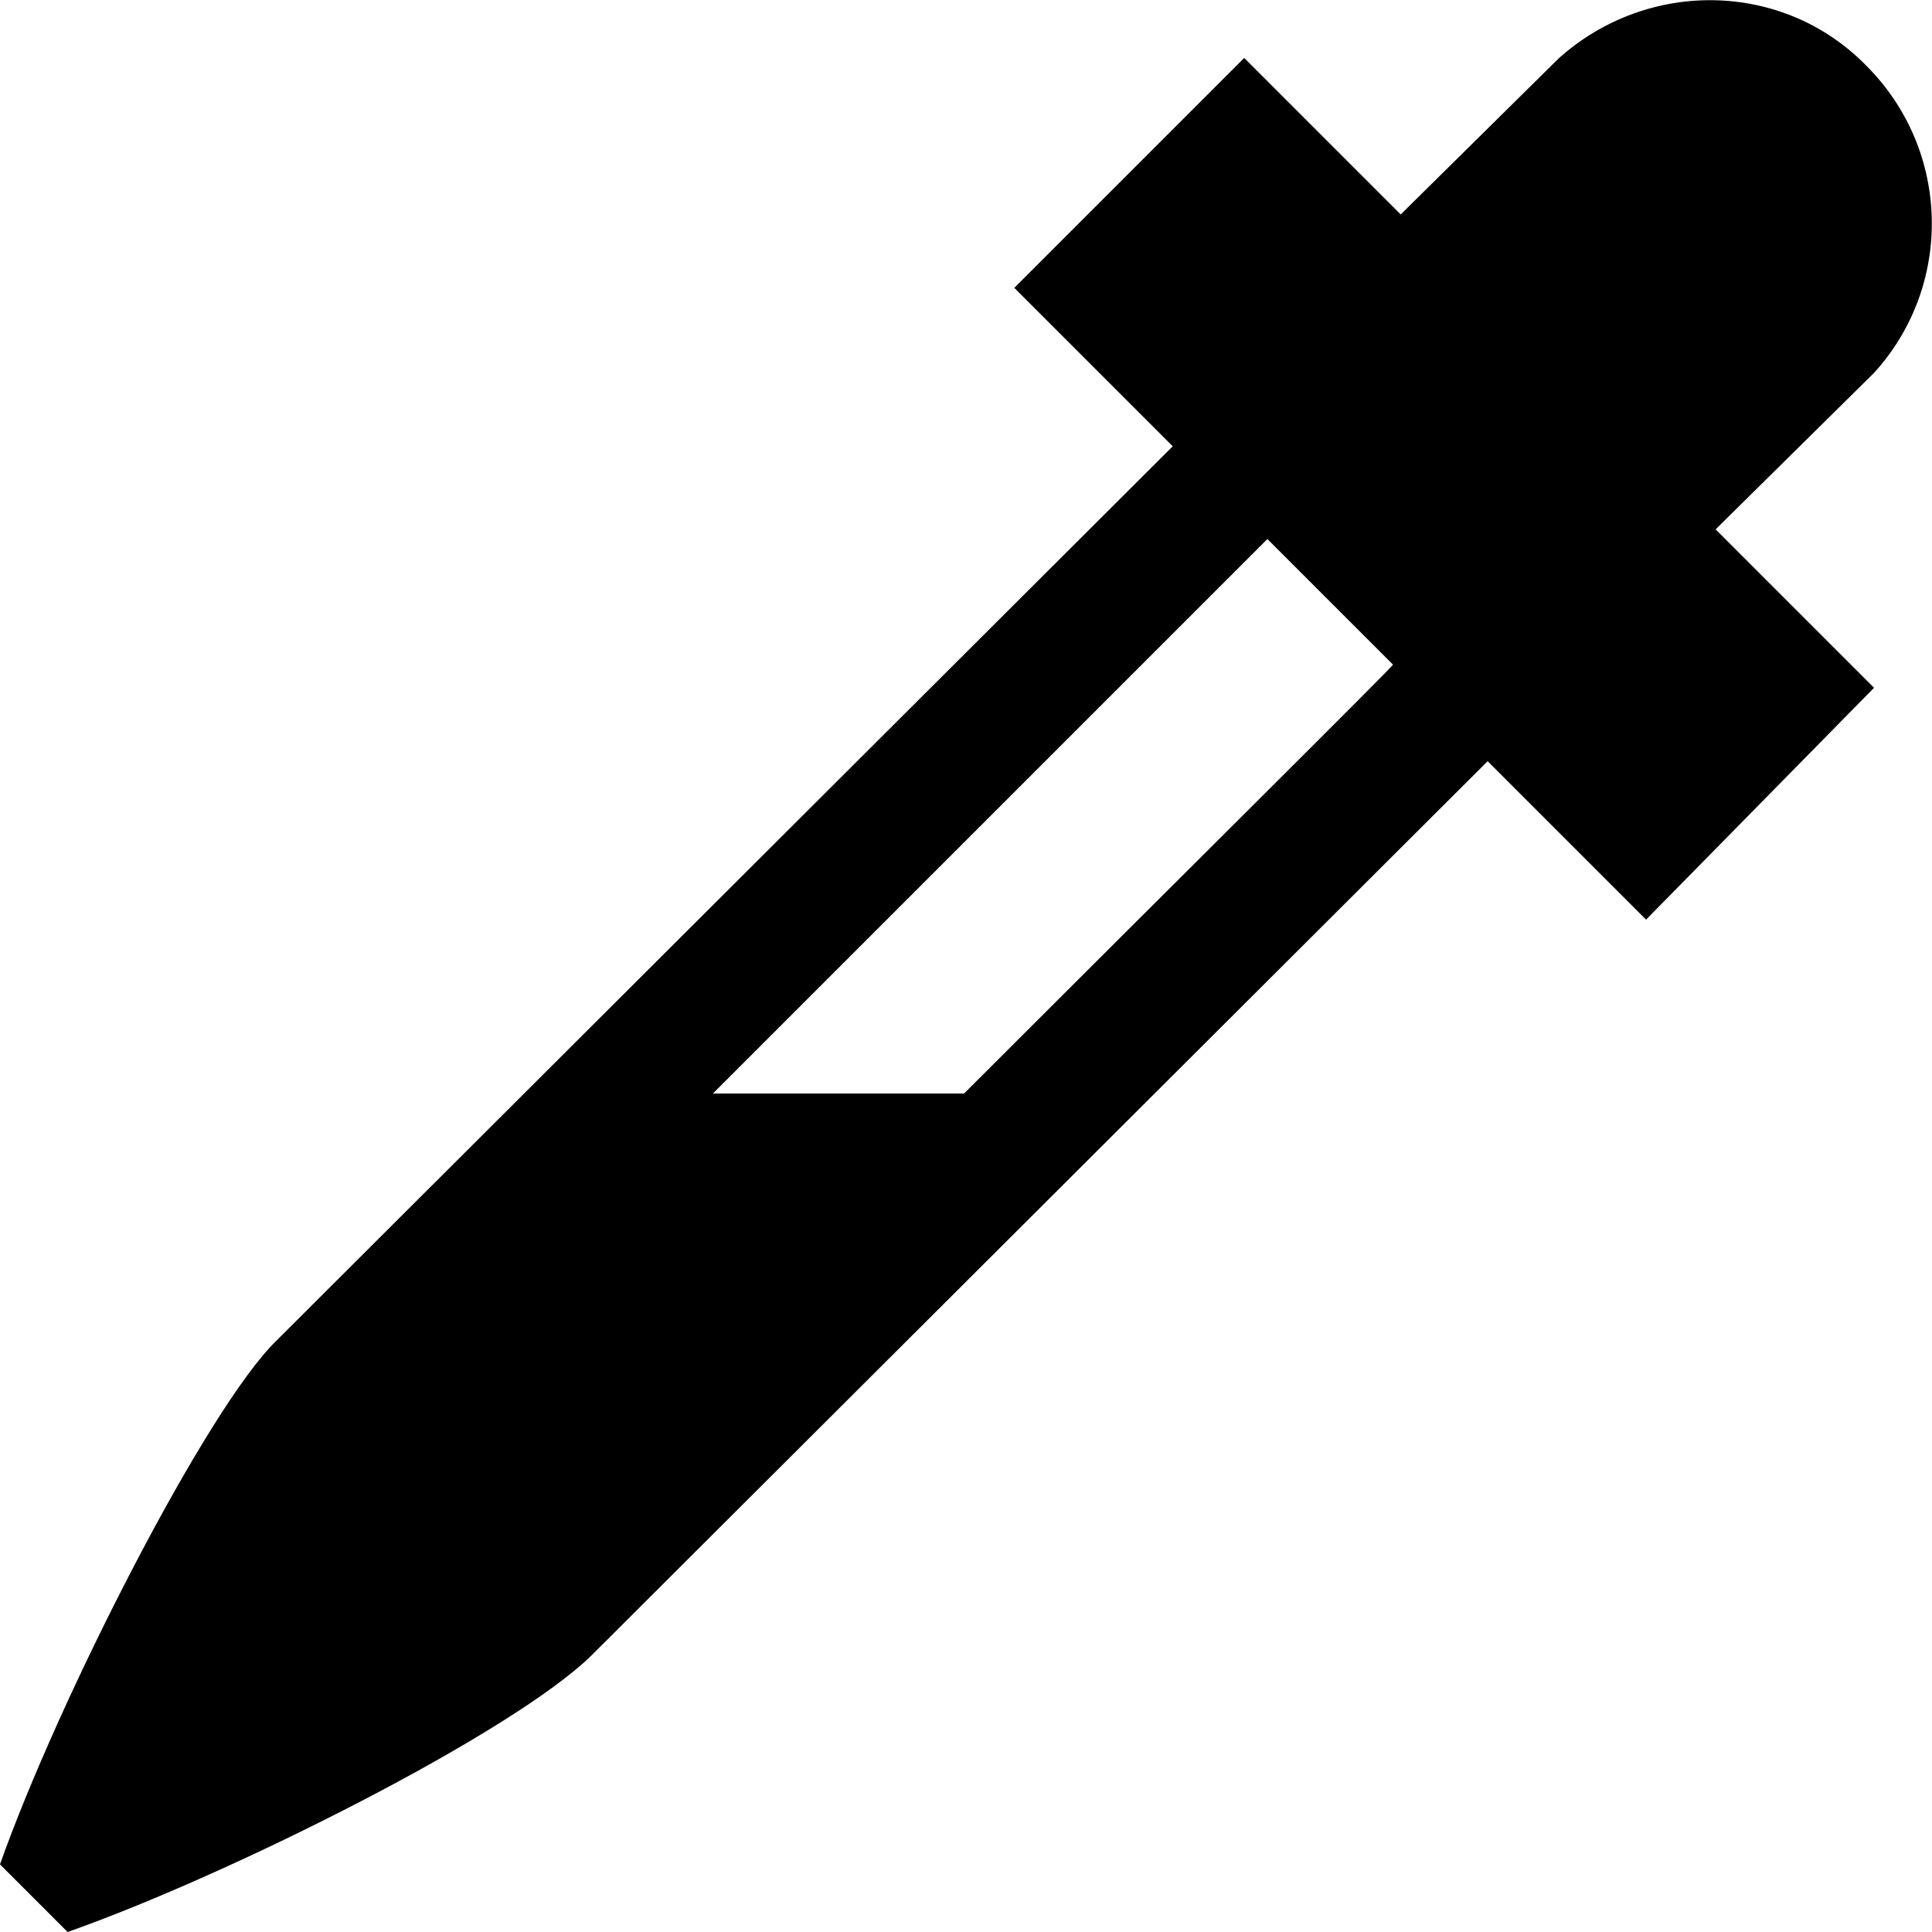 <svg xmlns="http://www.w3.org/2000/svg" x="0px" y="0px" viewBox="-345 257 100 100"><path d="M-248,276.3c4.1-4.5,4-11.5-0.4-15.9c-4.3-4.4-11.3-4.5-15.9-0.4l-8.2,8.1l-8.1-8.1l-11.9,11.9l8.2,8.2l-46.4,46.3  c-3.6,3.5-11.3,18.6-14.3,27.1l3.5,3.5c8.5-3,23-10.3,27.1-14.3l46.4-46.3l8.2,8.2l11.8-12l-8.2-8.2L-248,276.3L-248,276.3z   M-295.1,313.6h-13c13-13,28.7-28.7,28.7-28.7l6.5,6.5C-272.9,291.5-283.9,302.4-295.1,313.6z"></path></svg>